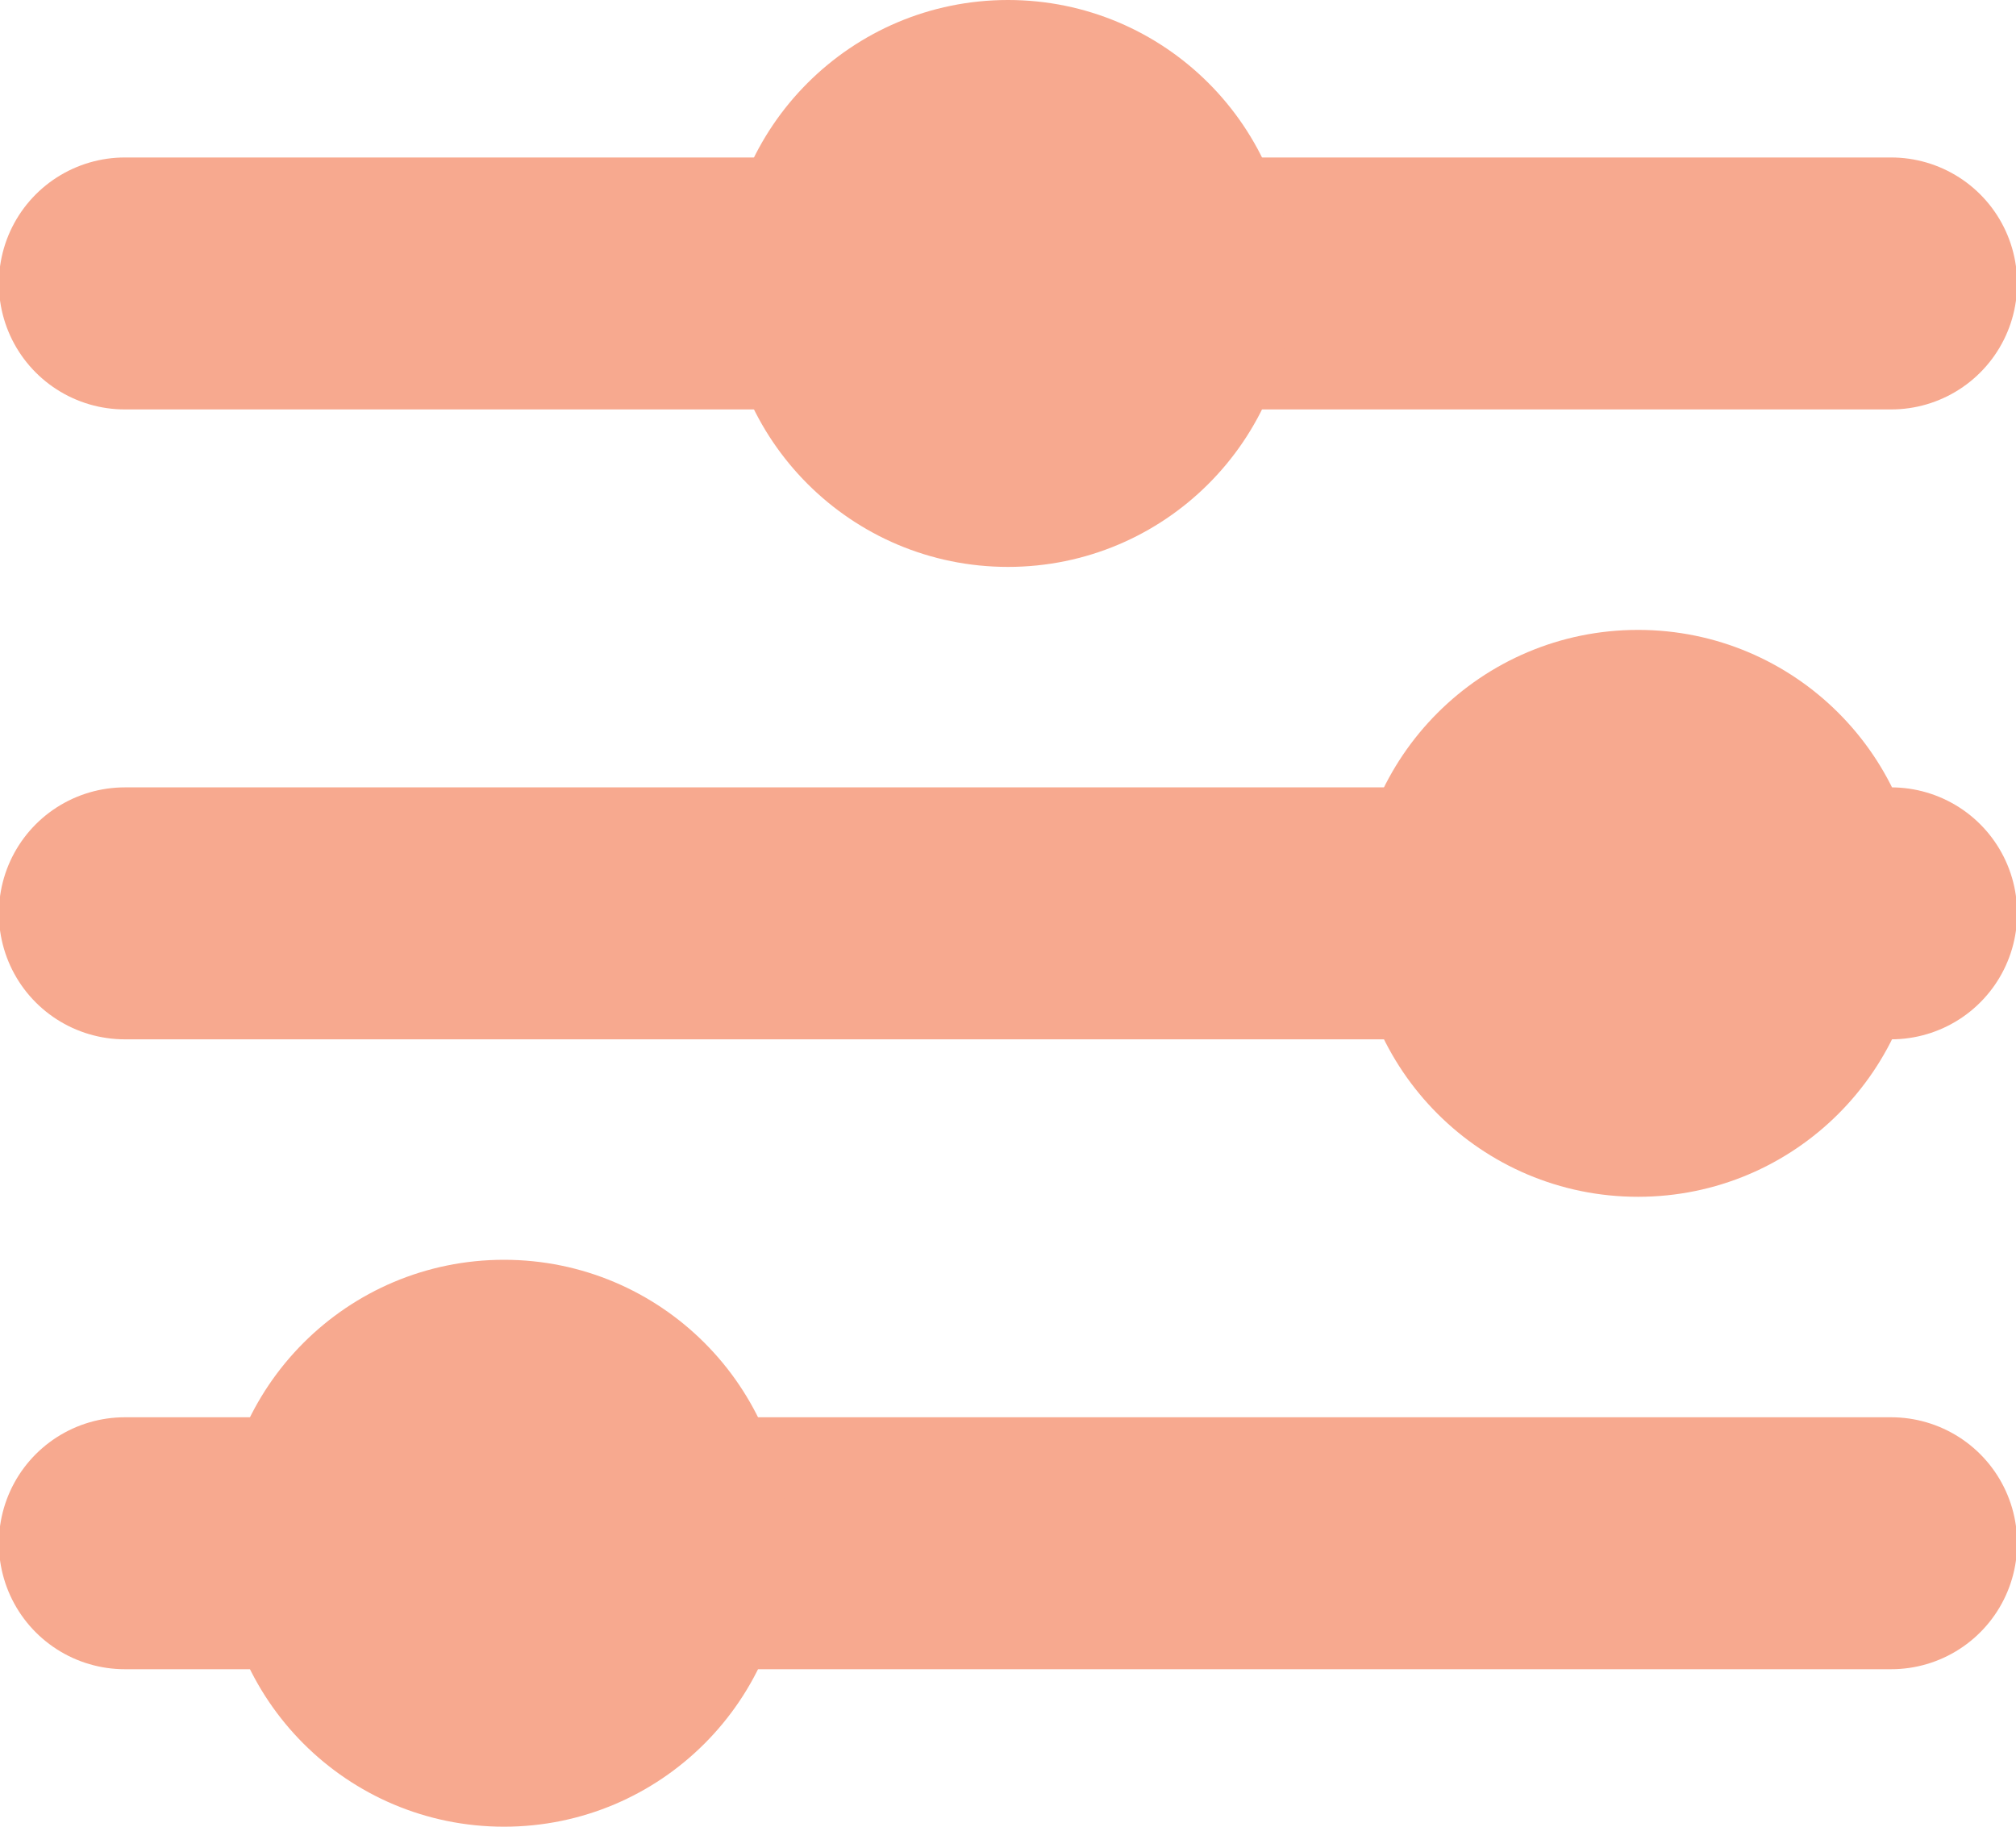 <svg id="Группа_20" data-name="Группа 20" xmlns="http://www.w3.org/2000/svg" width="16" height="14.5"><defs><style>.cls-1{fill:none;stroke:#f7a98f;stroke-linecap:round;stroke-linejoin:round;stroke-width:2px;fill-rule:evenodd}.cls-2{fill:#f7a98f}</style></defs><path id="Фигура_20" data-name="Фигура 20" class="cls-1" d="M985.009 219h-14.018" transform="translate(-970 -216.75)"/><path id="Фигура_20_копия" data-name="Фигура 20 копия" class="cls-1" d="M985.009 224h-14.018" transform="translate(-970 -216.75)"/><path id="Фигура_20_копия_2" data-name="Фигура 20 копия 2" class="cls-1" d="M985.009 229h-14.018" transform="translate(-970 -216.75)"/><circle id="Эллипс_11" data-name="Эллипс 11" class="cls-2" cx="4" cy="12.25" r="2.25"/><circle id="Эллипс_11_копия_3" data-name="Эллипс 11 копия 3" class="cls-2" cx="13" cy="7.25" r="2.25"/><circle id="Эллипс_11_копия_4" data-name="Эллипс 11 копия 4" class="cls-2" cx="8" cy="2.25" r="2.25"/></svg>